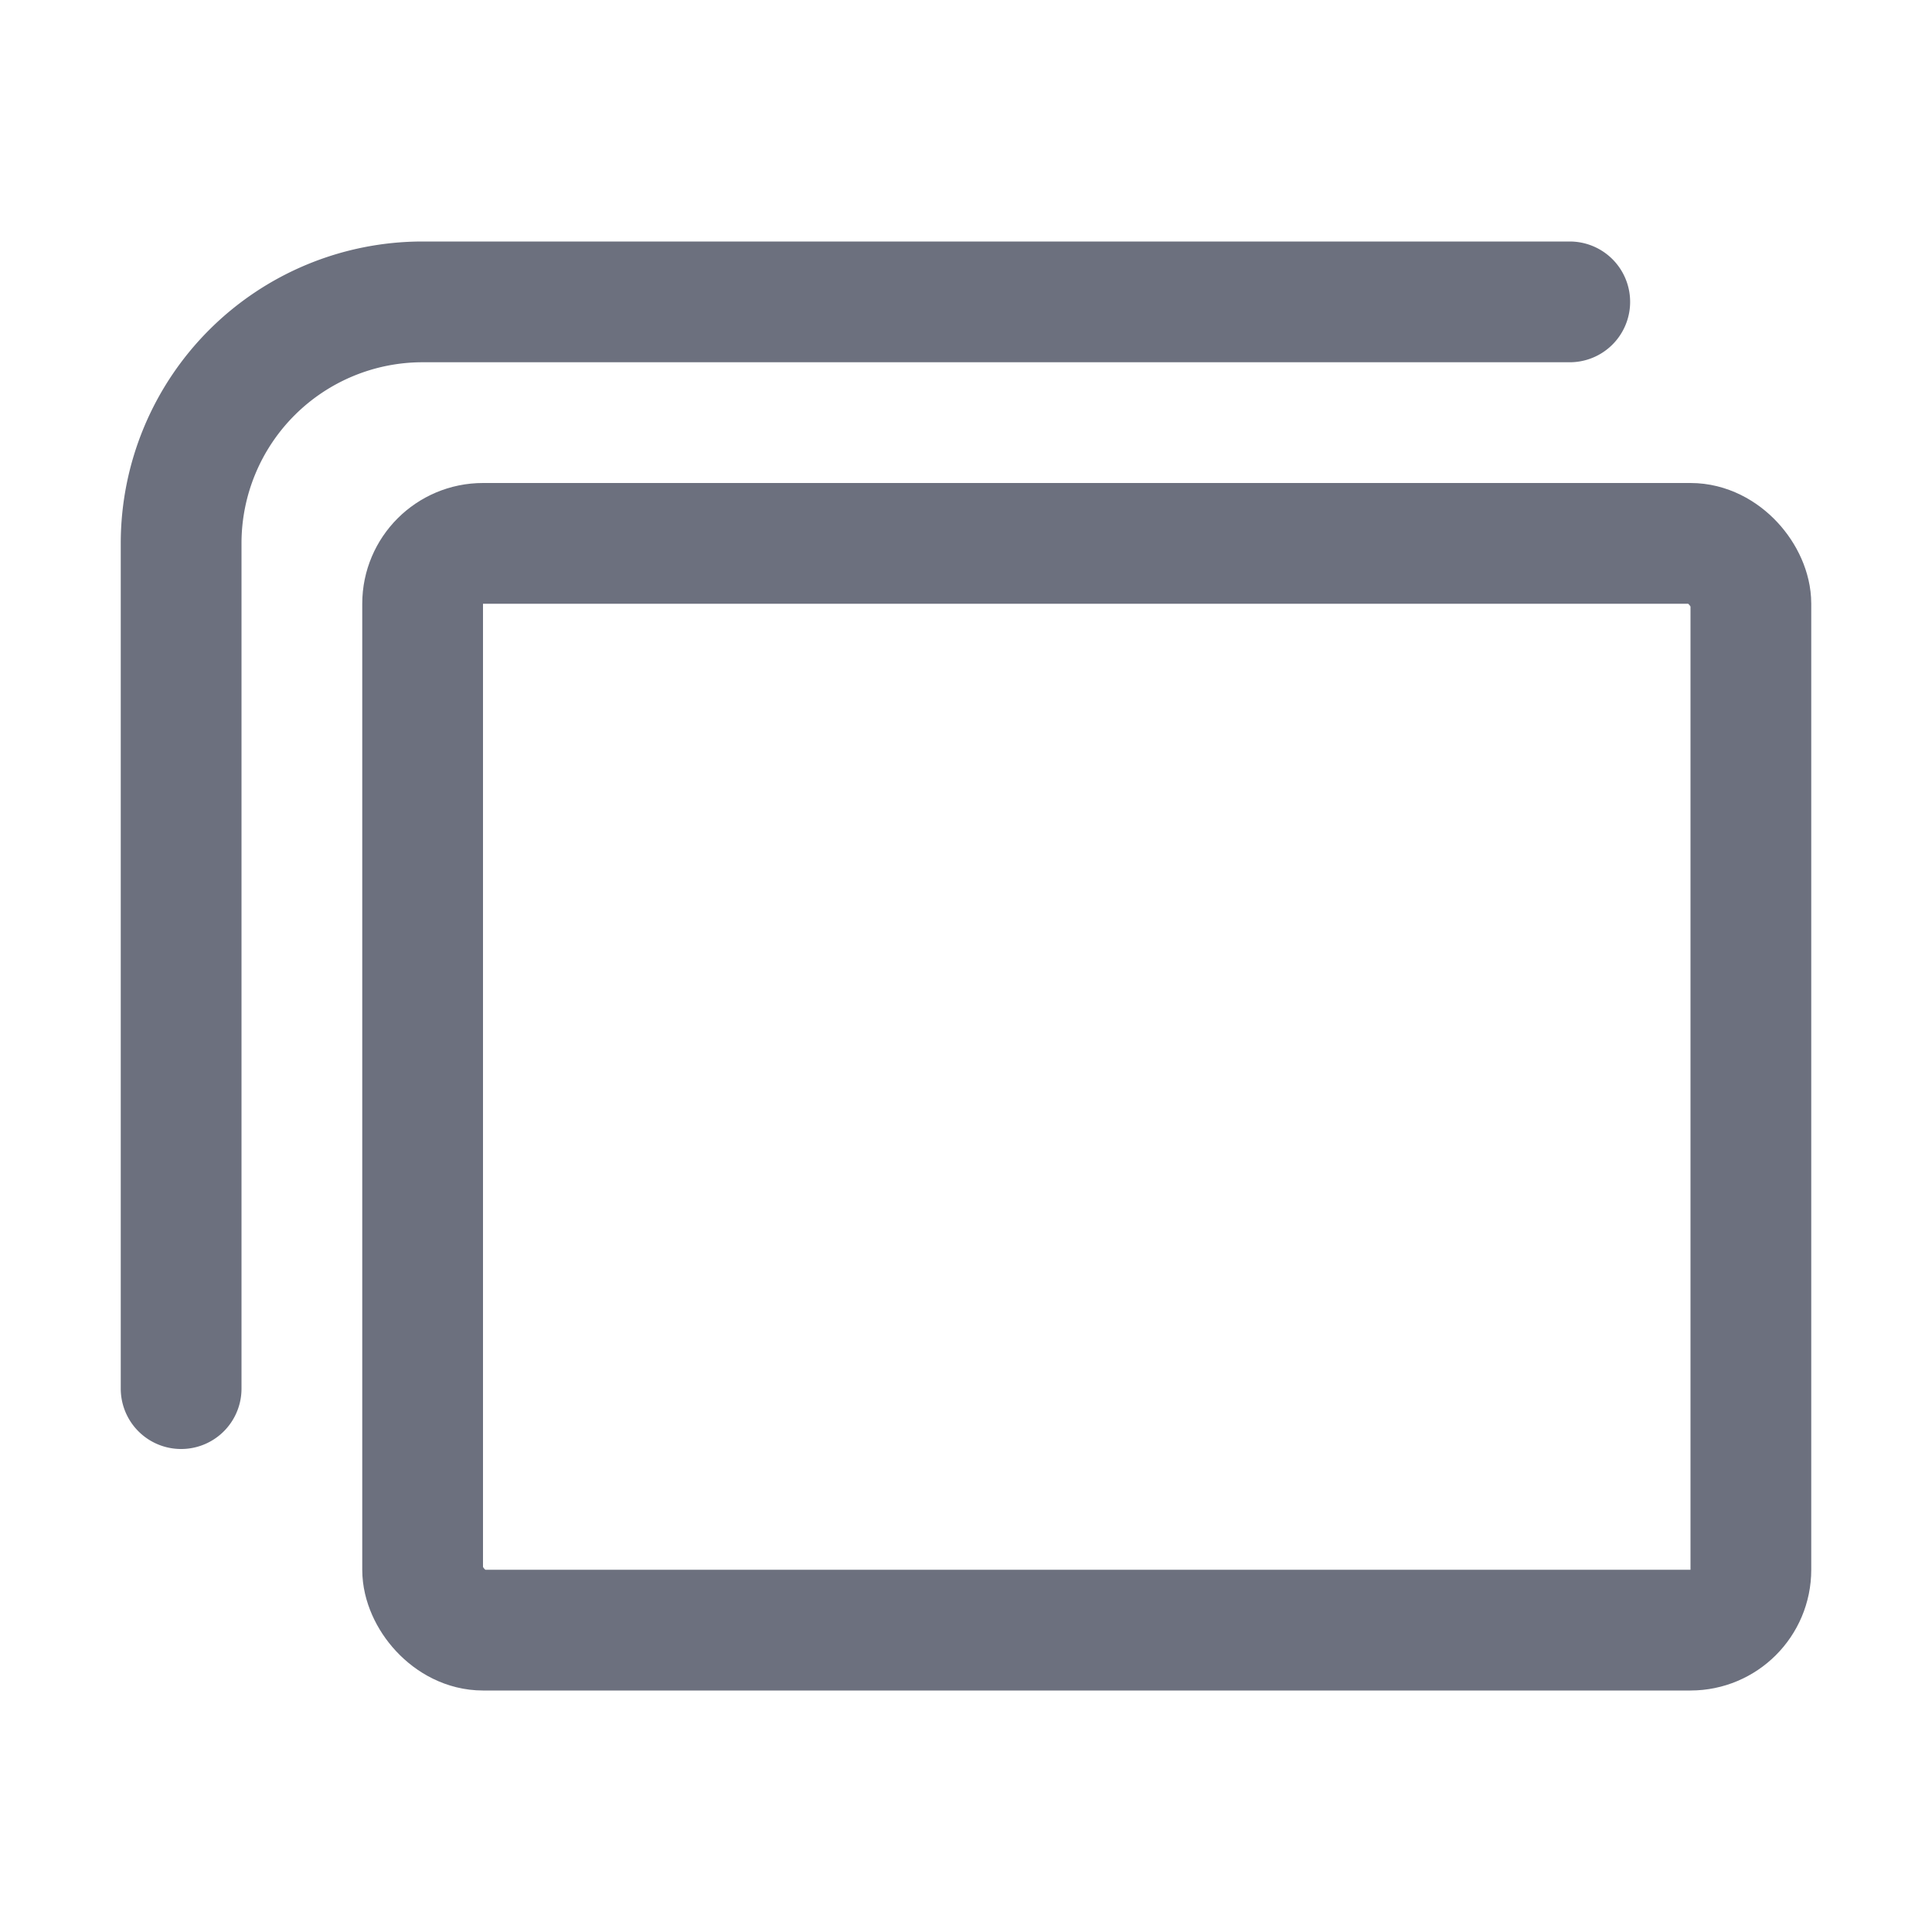 <svg width="16" height="16" viewBox="0 0 16 16" fill="none" xmlns="http://www.w3.org/2000/svg"><rect x="3.5" y="4.5" width="11" height="9" rx=".5" stroke="#6C707E"/><path d="M13 2.5H3.5a2 2 0 0 0-2 2v7" stroke="#6C707E" stroke-linecap="round"/></svg>